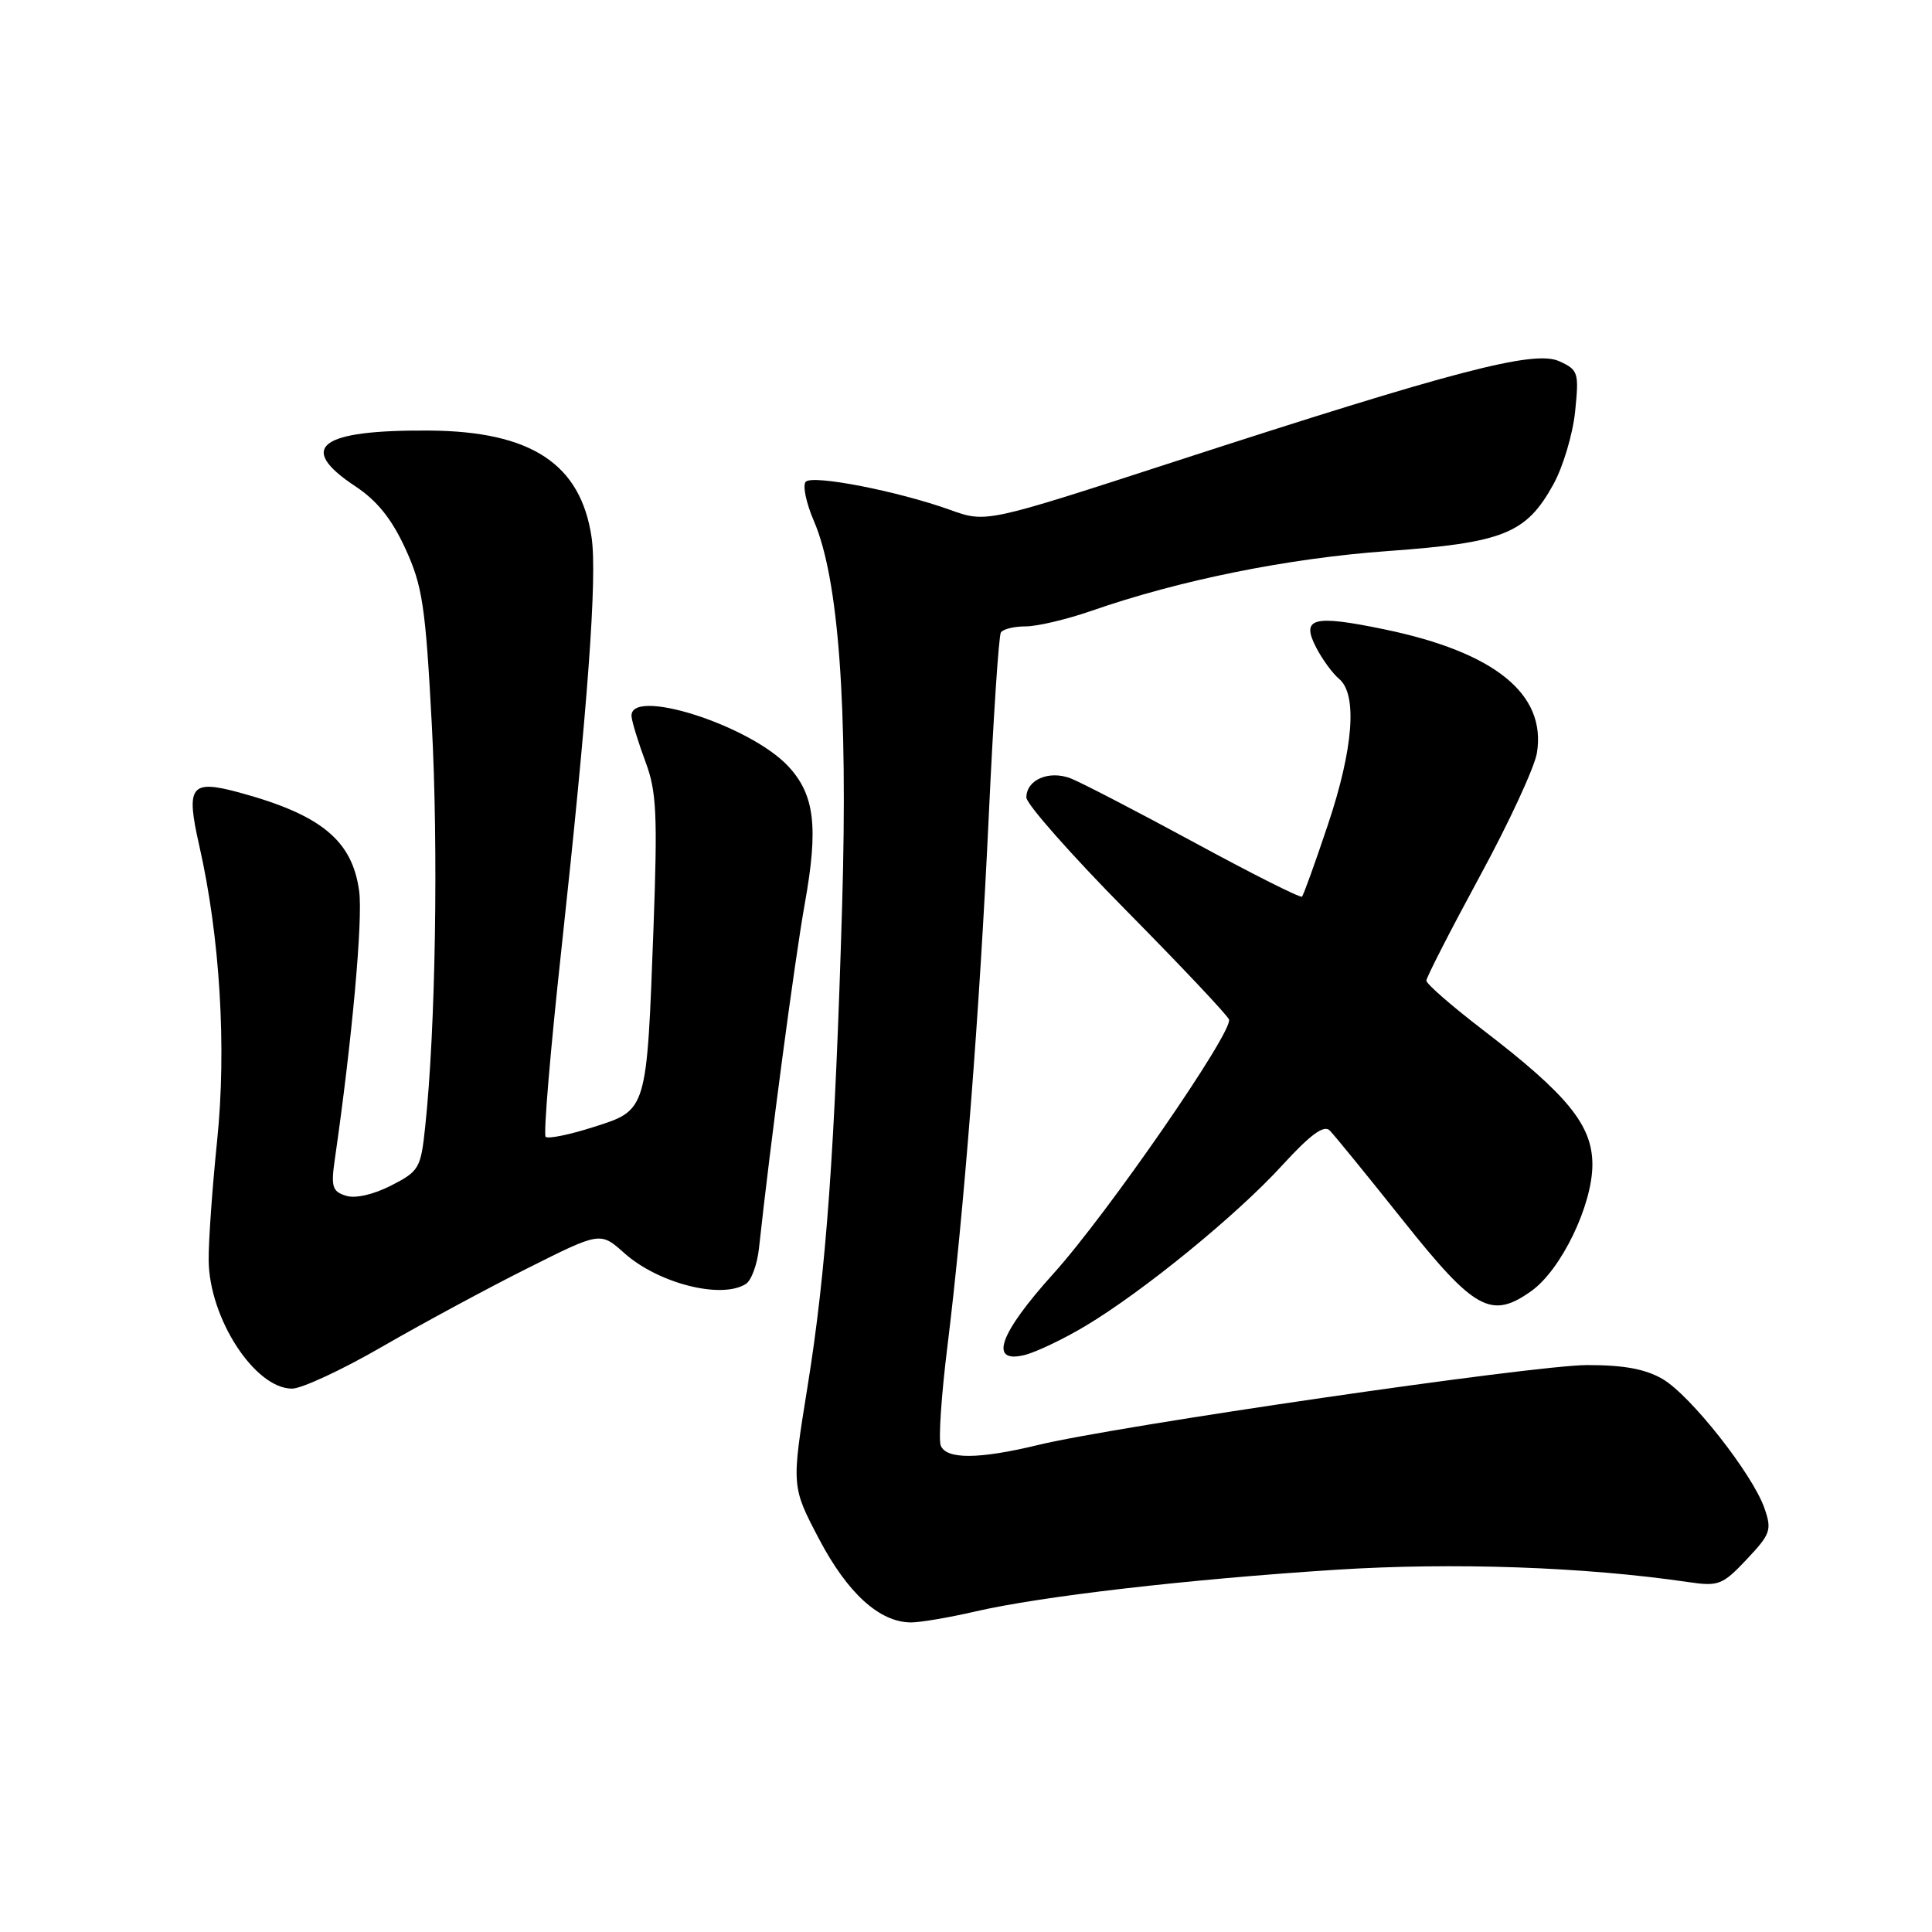 <?xml version="1.0" encoding="UTF-8" standalone="no"?>
<!DOCTYPE svg PUBLIC "-//W3C//DTD SVG 1.1//EN" "http://www.w3.org/Graphics/SVG/1.1/DTD/svg11.dtd" >
<svg xmlns="http://www.w3.org/2000/svg" xmlns:xlink="http://www.w3.org/1999/xlink" version="1.1" viewBox="0 0 256 256">
 <g >
 <path fill="currentColor"
d=" M 129.19 213.54 C 137.94 211.51 157.42 209.26 177.03 208.00 C 192.57 207.01 209.92 207.61 223.76 209.64 C 227.71 210.22 228.26 210.01 231.45 206.62 C 234.61 203.27 234.80 202.73 233.80 199.85 C 232.20 195.28 224.00 184.88 220.29 182.72 C 218.00 181.39 215.12 180.87 210.27 180.88 C 203.18 180.90 147.96 188.94 137.50 191.48 C 129.68 193.37 125.36 193.39 124.65 191.53 C 124.34 190.72 124.74 184.81 125.54 178.38 C 127.72 160.74 129.80 134.16 131.02 108.06 C 131.62 95.17 132.34 84.25 132.62 83.81 C 132.89 83.36 134.37 83.00 135.90 83.00 C 137.43 83.00 141.34 82.08 144.59 80.95 C 156.30 76.87 170.67 73.97 183.86 73.02 C 199.23 71.91 202.22 70.71 205.82 64.20 C 207.10 61.90 208.40 57.55 208.71 54.55 C 209.24 49.35 209.14 49.02 206.60 47.86 C 203.29 46.35 192.63 49.14 155.59 61.18 C 130.68 69.28 130.68 69.28 125.92 67.57 C 119.03 65.09 107.72 62.88 106.77 63.83 C 106.32 64.28 106.81 66.64 107.86 69.07 C 111.12 76.66 112.36 93.55 111.59 119.84 C 110.63 152.43 109.48 168.41 106.99 183.81 C 104.87 196.96 104.87 196.96 108.54 203.95 C 112.31 211.11 116.53 214.95 120.69 214.98 C 121.89 214.99 125.72 214.34 129.19 213.54 Z  M 50.66 178.43 C 55.96 175.37 64.63 170.69 69.92 168.04 C 79.55 163.21 79.55 163.21 82.72 166.04 C 87.22 170.06 95.58 172.19 98.83 170.13 C 99.56 169.67 100.34 167.54 100.57 165.39 C 102.06 151.61 105.31 127.15 106.64 119.73 C 108.46 109.60 107.95 105.31 104.47 101.56 C 99.35 96.04 83.18 90.94 83.69 95.00 C 83.79 95.83 84.63 98.53 85.55 101.00 C 87.00 104.86 87.14 107.98 86.59 123.00 C 85.69 147.32 85.76 147.08 78.64 149.34 C 75.46 150.36 72.60 150.94 72.30 150.63 C 71.99 150.33 72.93 139.15 74.39 125.79 C 77.90 93.48 79.15 76.42 78.39 71.22 C 76.96 61.47 70.40 57.15 56.87 57.05 C 42.32 56.95 39.26 59.26 47.09 64.44 C 49.98 66.35 51.92 68.78 53.72 72.71 C 55.98 77.63 56.38 80.31 57.21 95.89 C 58.10 112.49 57.72 136.35 56.34 149.30 C 55.76 154.81 55.54 155.19 51.81 157.10 C 49.44 158.30 47.07 158.84 45.83 158.44 C 44.04 157.88 43.84 157.24 44.36 153.65 C 46.65 137.84 48.10 121.82 47.59 118.07 C 46.68 111.35 42.55 107.96 31.70 105.01 C 25.23 103.26 24.60 104.11 26.41 112.08 C 29.15 124.15 30.04 138.85 28.77 151.14 C 28.13 157.39 27.62 164.53 27.65 167.00 C 27.72 174.70 33.77 184.00 38.70 184.00 C 39.97 184.00 45.36 181.50 50.66 178.43 Z  M 143.84 175.69 C 151.51 171.10 163.90 160.99 169.92 154.39 C 173.63 150.34 175.42 149.02 176.19 149.79 C 176.78 150.38 181.15 155.74 185.88 161.68 C 195.41 173.65 197.60 174.85 202.92 171.06 C 206.87 168.24 211.00 159.69 211.00 154.31 C 211.00 149.09 207.71 145.06 196.43 136.42 C 192.34 133.28 189.00 130.37 189.00 129.94 C 189.00 129.52 192.17 123.33 196.04 116.19 C 199.92 109.06 203.34 101.67 203.65 99.77 C 204.92 91.96 198.06 86.42 183.43 83.39 C 173.96 81.43 172.36 81.86 174.40 85.80 C 175.21 87.37 176.57 89.23 177.43 89.95 C 179.89 91.98 179.34 99.20 175.94 109.32 C 174.26 114.34 172.72 118.61 172.52 118.81 C 172.32 119.02 165.89 115.78 158.23 111.62 C 150.57 107.47 143.20 103.65 141.85 103.13 C 138.97 102.04 136.00 103.33 136.00 105.67 C 136.00 106.54 141.96 113.29 149.25 120.67 C 156.54 128.05 162.66 134.54 162.85 135.09 C 163.41 136.70 146.74 160.84 139.57 168.78 C 132.39 176.74 130.99 180.71 135.75 179.55 C 137.26 179.18 140.90 177.45 143.84 175.69 Z "/>
</g>
</svg>